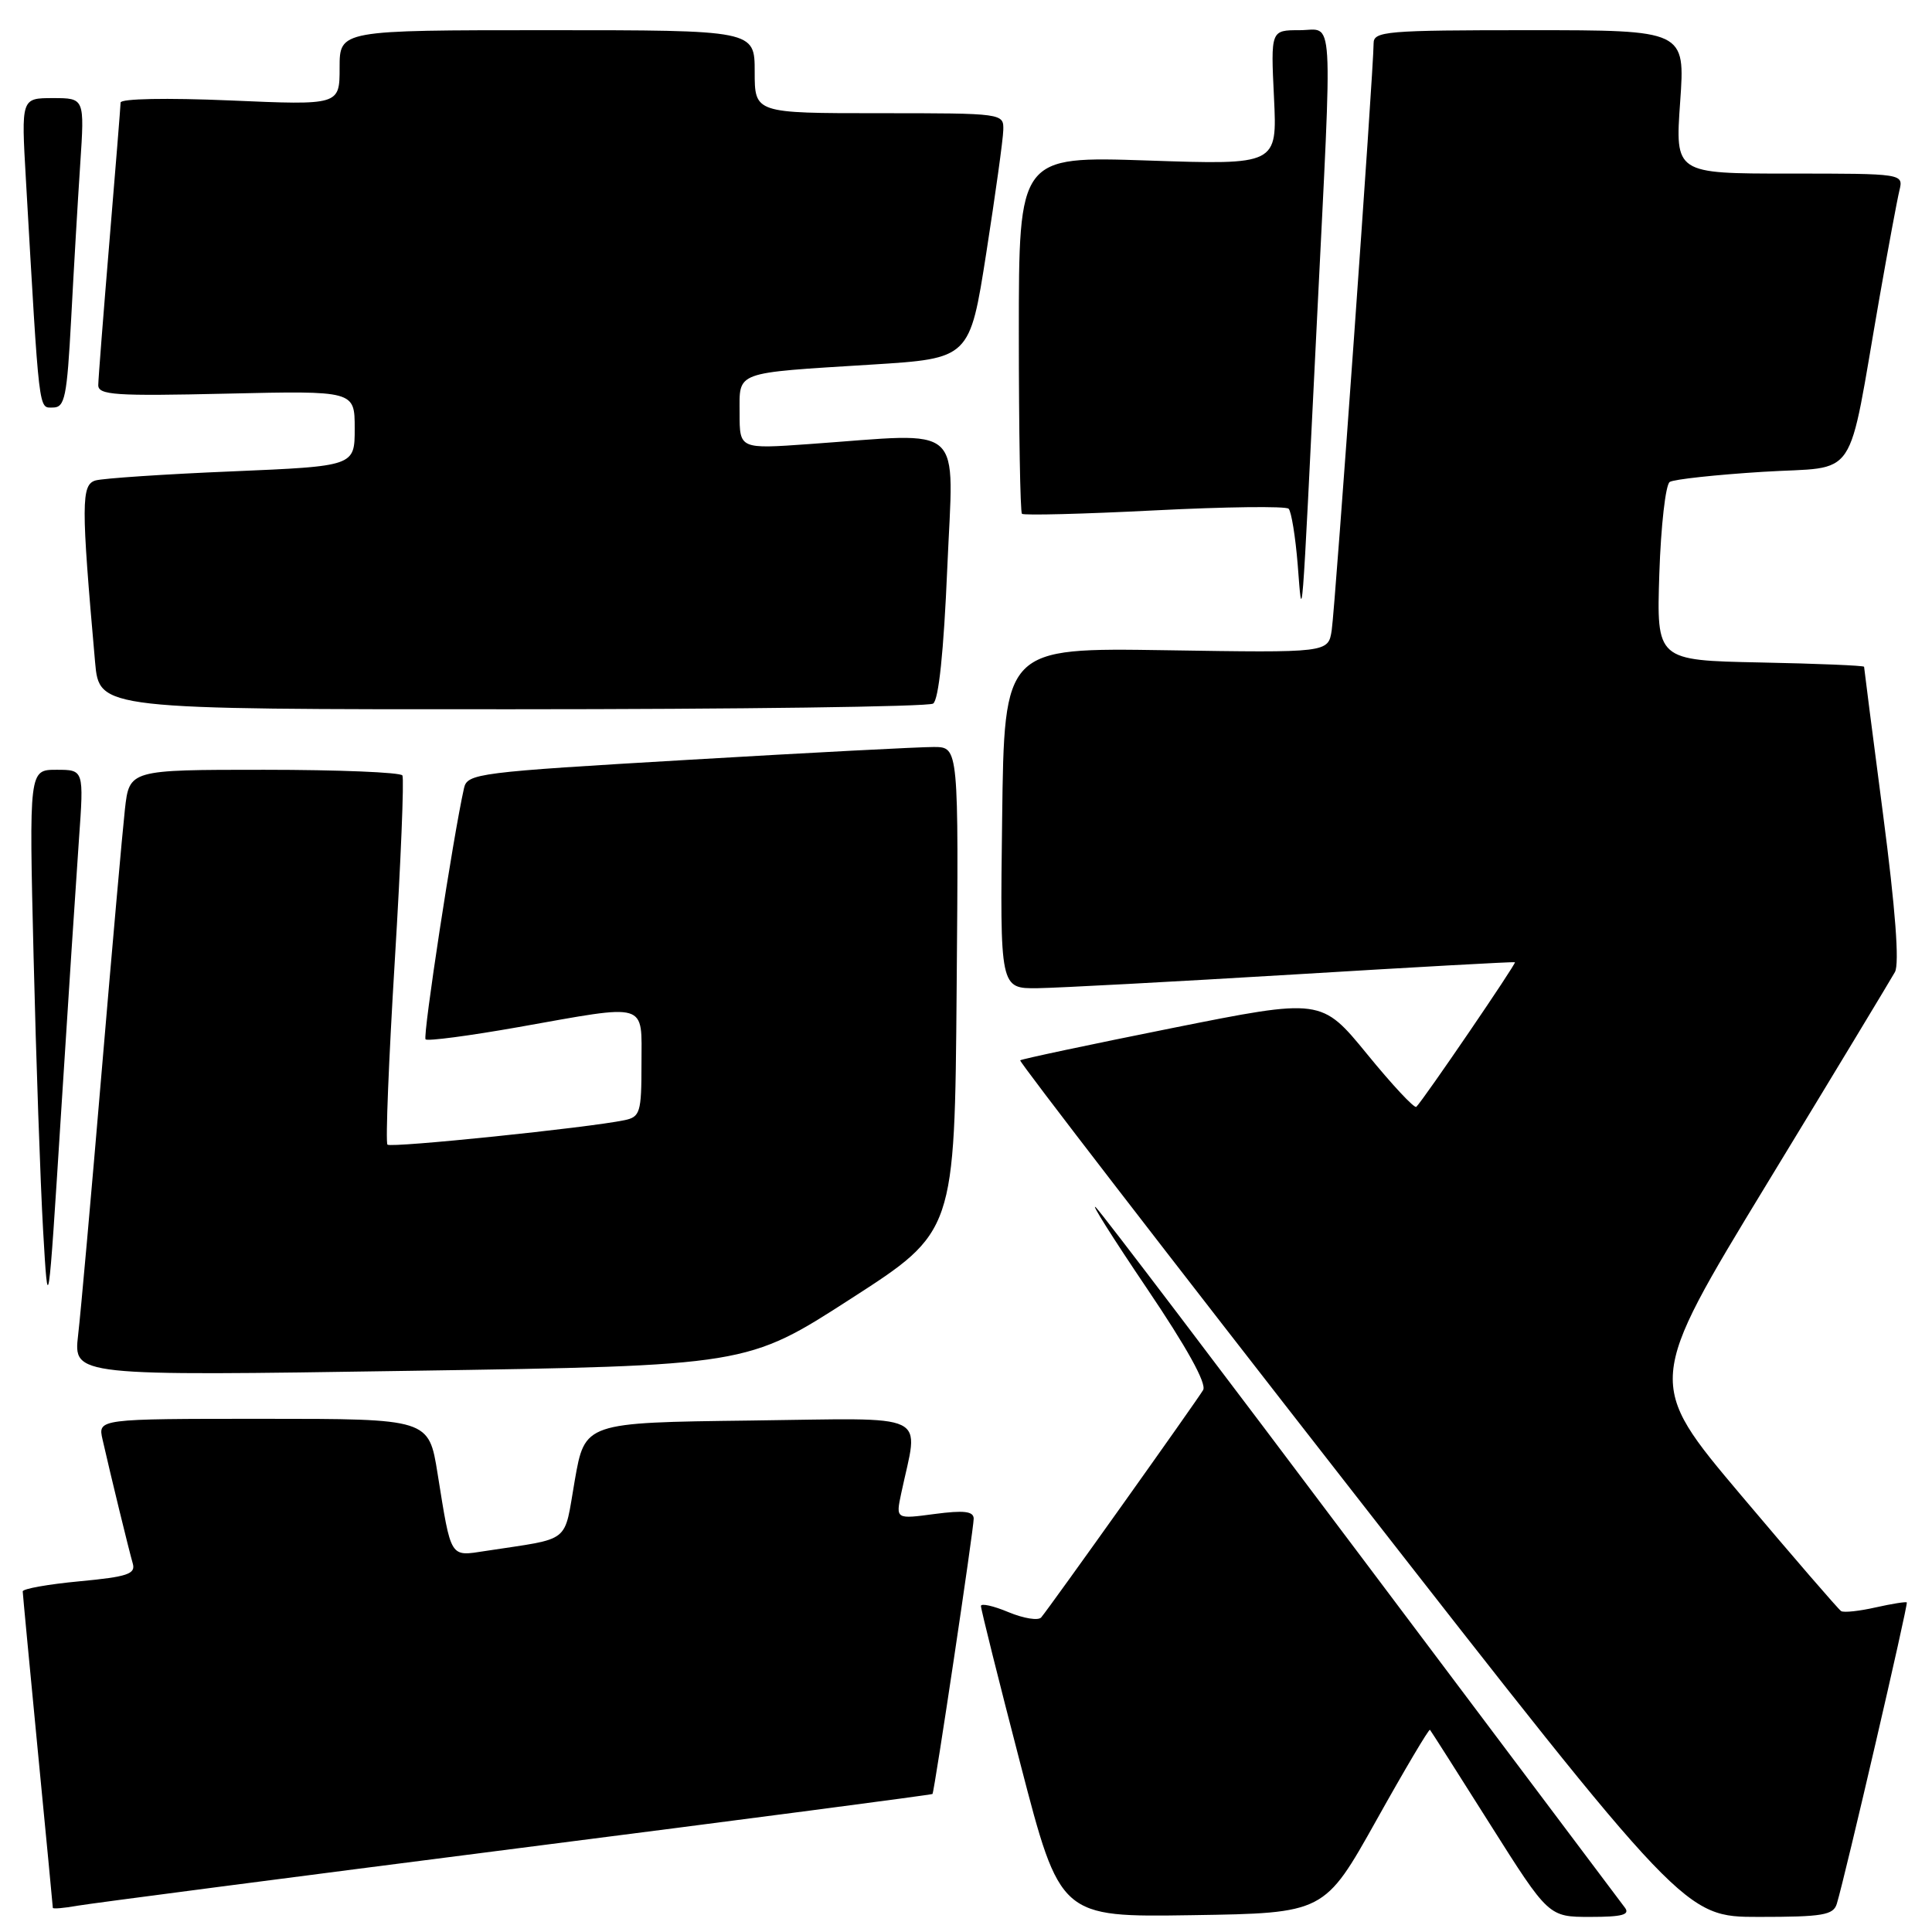 <?xml version="1.0" encoding="UTF-8" standalone="no"?>
<!DOCTYPE svg PUBLIC "-//W3C//DTD SVG 1.1//EN" "http://www.w3.org/Graphics/SVG/1.1/DTD/svg11.dtd" >
<svg xmlns="http://www.w3.org/2000/svg" xmlns:xlink="http://www.w3.org/1999/xlink" version="1.1" viewBox="0 0 256 256">
 <g >
 <path fill="currentColor"
d=" M 182.37 241.21 C 186.15 234.44 189.35 229.04 189.48 229.21 C 189.62 229.37 193.21 235.01 197.46 241.75 C 205.20 254.00 205.20 254.00 210.72 254.00 C 214.98 254.00 216.03 253.71 215.29 252.75 C 214.76 252.06 199.12 231.25 180.53 206.50 C 161.94 181.75 146.05 160.82 145.22 160.00 C 144.39 159.18 147.42 163.98 151.95 170.69 C 157.25 178.53 159.92 183.34 159.42 184.19 C 158.55 185.66 139.05 213.05 137.96 214.32 C 137.58 214.77 135.63 214.45 133.63 213.62 C 131.63 212.78 129.99 212.42 129.98 212.80 C 129.97 213.19 132.32 222.62 135.22 233.77 C 140.48 254.04 140.48 254.04 157.98 253.77 C 175.49 253.50 175.49 253.50 182.37 241.21 Z  M 243.39 252.25 C 244.50 248.61 252.87 212.54 252.66 212.33 C 252.54 212.21 250.68 212.51 248.53 212.99 C 246.37 213.48 244.32 213.70 243.96 213.48 C 243.61 213.26 237.64 206.35 230.71 198.14 C 218.11 183.20 218.11 183.20 234.13 156.85 C 242.95 142.36 250.57 129.73 251.09 128.80 C 251.70 127.68 251.16 120.50 249.51 107.87 C 248.13 97.30 247.00 88.51 247.00 88.35 C 247.00 88.19 240.81 87.93 233.25 87.78 C 219.50 87.50 219.50 87.50 219.87 76.00 C 220.08 69.67 220.70 64.21 221.25 63.86 C 221.80 63.51 227.35 62.91 233.58 62.52 C 246.47 61.71 244.67 64.40 249.03 39.50 C 250.19 32.90 251.38 26.49 251.68 25.25 C 252.22 23.00 252.22 23.00 237.09 23.00 C 221.96 23.00 221.96 23.00 222.63 13.50 C 223.30 4.00 223.30 4.00 202.65 4.00 C 183.65 4.00 182.00 4.14 182.01 5.75 C 182.03 8.95 176.92 80.45 176.46 83.50 C 176.00 86.50 176.00 86.50 154.54 86.16 C 133.07 85.83 133.07 85.83 132.79 108.42 C 132.50 131.00 132.50 131.00 137.50 130.94 C 140.25 130.90 155.55 130.08 171.50 129.12 C 187.45 128.15 200.61 127.42 200.74 127.50 C 200.96 127.64 188.66 145.68 187.67 146.66 C 187.42 146.91 184.49 143.77 181.16 139.69 C 175.09 132.27 175.09 132.27 155.29 136.23 C 144.41 138.41 135.36 140.33 135.18 140.50 C 135.01 140.67 154.74 166.27 179.04 197.40 C 223.21 254.00 223.21 254.00 233.04 254.00 C 241.53 254.00 242.94 253.76 243.39 252.25 Z  M 68.46 244.93 C 98.69 241.07 123.48 237.82 123.56 237.71 C 123.83 237.31 129.04 202.48 129.02 201.22 C 129.00 200.25 127.73 200.10 123.85 200.61 C 118.69 201.30 118.69 201.30 119.41 197.90 C 121.73 186.92 123.82 187.93 99.38 188.23 C 77.50 188.50 77.50 188.50 76.16 196.16 C 74.67 204.68 75.87 203.74 64.34 205.51 C 59.56 206.24 59.81 206.64 57.98 195.25 C 56.82 188.00 56.82 188.00 34.89 188.00 C 12.96 188.00 12.96 188.00 13.59 190.75 C 14.68 195.56 17.09 205.44 17.59 207.16 C 18.00 208.56 16.91 208.93 10.54 209.53 C 6.39 209.92 3.01 210.52 3.01 210.87 C 3.02 211.22 3.92 220.72 5.01 232.00 C 6.10 243.28 7.00 252.63 7.00 252.80 C 7.00 252.96 8.46 252.84 10.25 252.52 C 12.04 252.21 38.23 248.80 68.46 244.93 Z  M 112.74 172.09 C 126.50 163.23 126.50 163.23 126.76 131.12 C 127.03 99.00 127.03 99.00 123.76 98.98 C 121.97 98.97 107.32 99.73 91.22 100.68 C 63.21 102.32 61.92 102.48 61.48 104.45 C 60.04 110.85 55.99 137.33 56.39 137.72 C 56.65 137.98 62.18 137.25 68.68 136.10 C 86.09 133.01 85.00 132.68 85.00 140.98 C 85.00 147.41 84.82 148.00 82.75 148.43 C 77.99 149.43 51.80 152.13 51.34 151.67 C 51.07 151.40 51.51 140.46 52.31 127.34 C 53.11 114.23 53.56 103.16 53.32 102.75 C 53.08 102.34 44.84 102.00 35.01 102.00 C 17.14 102.00 17.14 102.00 16.55 107.25 C 16.23 110.14 14.84 125.78 13.47 142.00 C 12.10 158.22 10.70 173.94 10.35 176.91 C 9.73 182.33 9.73 182.33 54.36 181.64 C 98.99 180.96 98.99 180.96 112.74 172.09 Z  M 10.46 111.25 C 11.12 102.00 11.12 102.00 7.49 102.00 C 3.85 102.00 3.85 102.00 4.45 126.75 C 4.78 140.36 5.35 156.68 5.71 163.00 C 6.38 174.50 6.38 174.50 8.09 147.50 C 9.03 132.65 10.10 116.34 10.46 111.25 Z  M 123.64 93.23 C 124.38 92.76 125.05 86.34 125.52 75.25 C 126.35 55.70 128.19 57.36 107.25 58.84 C 98.00 59.50 98.00 59.50 98.00 54.77 C 98.00 49.13 97.11 49.46 115.50 48.31 C 128.50 47.50 128.50 47.50 130.69 33.50 C 131.89 25.80 132.91 18.49 132.94 17.25 C 133.00 15.01 132.96 15.00 116.50 15.00 C 100.00 15.00 100.00 15.00 100.00 9.50 C 100.00 4.00 100.00 4.00 72.50 4.00 C 45.00 4.00 45.00 4.00 45.00 8.97 C 45.00 13.94 45.00 13.94 30.50 13.31 C 22.05 12.95 15.99 13.07 15.98 13.59 C 15.97 14.09 15.30 22.38 14.50 32.00 C 13.70 41.62 13.03 50.19 13.02 51.02 C 13.00 52.35 15.26 52.50 30.00 52.16 C 47.00 51.77 47.00 51.77 47.00 56.77 C 47.00 61.77 47.00 61.77 30.75 62.46 C 21.81 62.83 13.68 63.38 12.67 63.66 C 10.75 64.21 10.74 66.73 12.60 87.75 C 13.16 94.00 13.16 94.00 67.83 93.98 C 97.90 93.98 123.01 93.64 123.64 93.23 Z  M 174.51 42.30 C 176.58 0.39 176.80 4.00 172.19 4.00 C 168.38 4.00 168.38 4.00 168.81 12.93 C 169.24 21.85 169.24 21.85 152.12 21.27 C 135.00 20.70 135.00 20.70 135.00 44.18 C 135.00 57.10 135.19 67.85 135.41 68.08 C 135.64 68.31 143.54 68.11 152.96 67.63 C 162.38 67.15 170.38 67.05 170.75 67.41 C 171.11 67.78 171.65 71.10 171.95 74.79 C 172.58 82.74 172.41 84.87 174.51 42.30 Z  M 9.43 42.25 C 9.77 35.79 10.31 26.56 10.63 21.75 C 11.21 13.00 11.21 13.00 7.01 13.00 C 2.81 13.00 2.81 13.00 3.43 23.75 C 5.24 55.28 5.09 54.00 7.01 54.00 C 8.60 54.00 8.87 52.65 9.43 42.25 Z "/>
</g>
</svg>